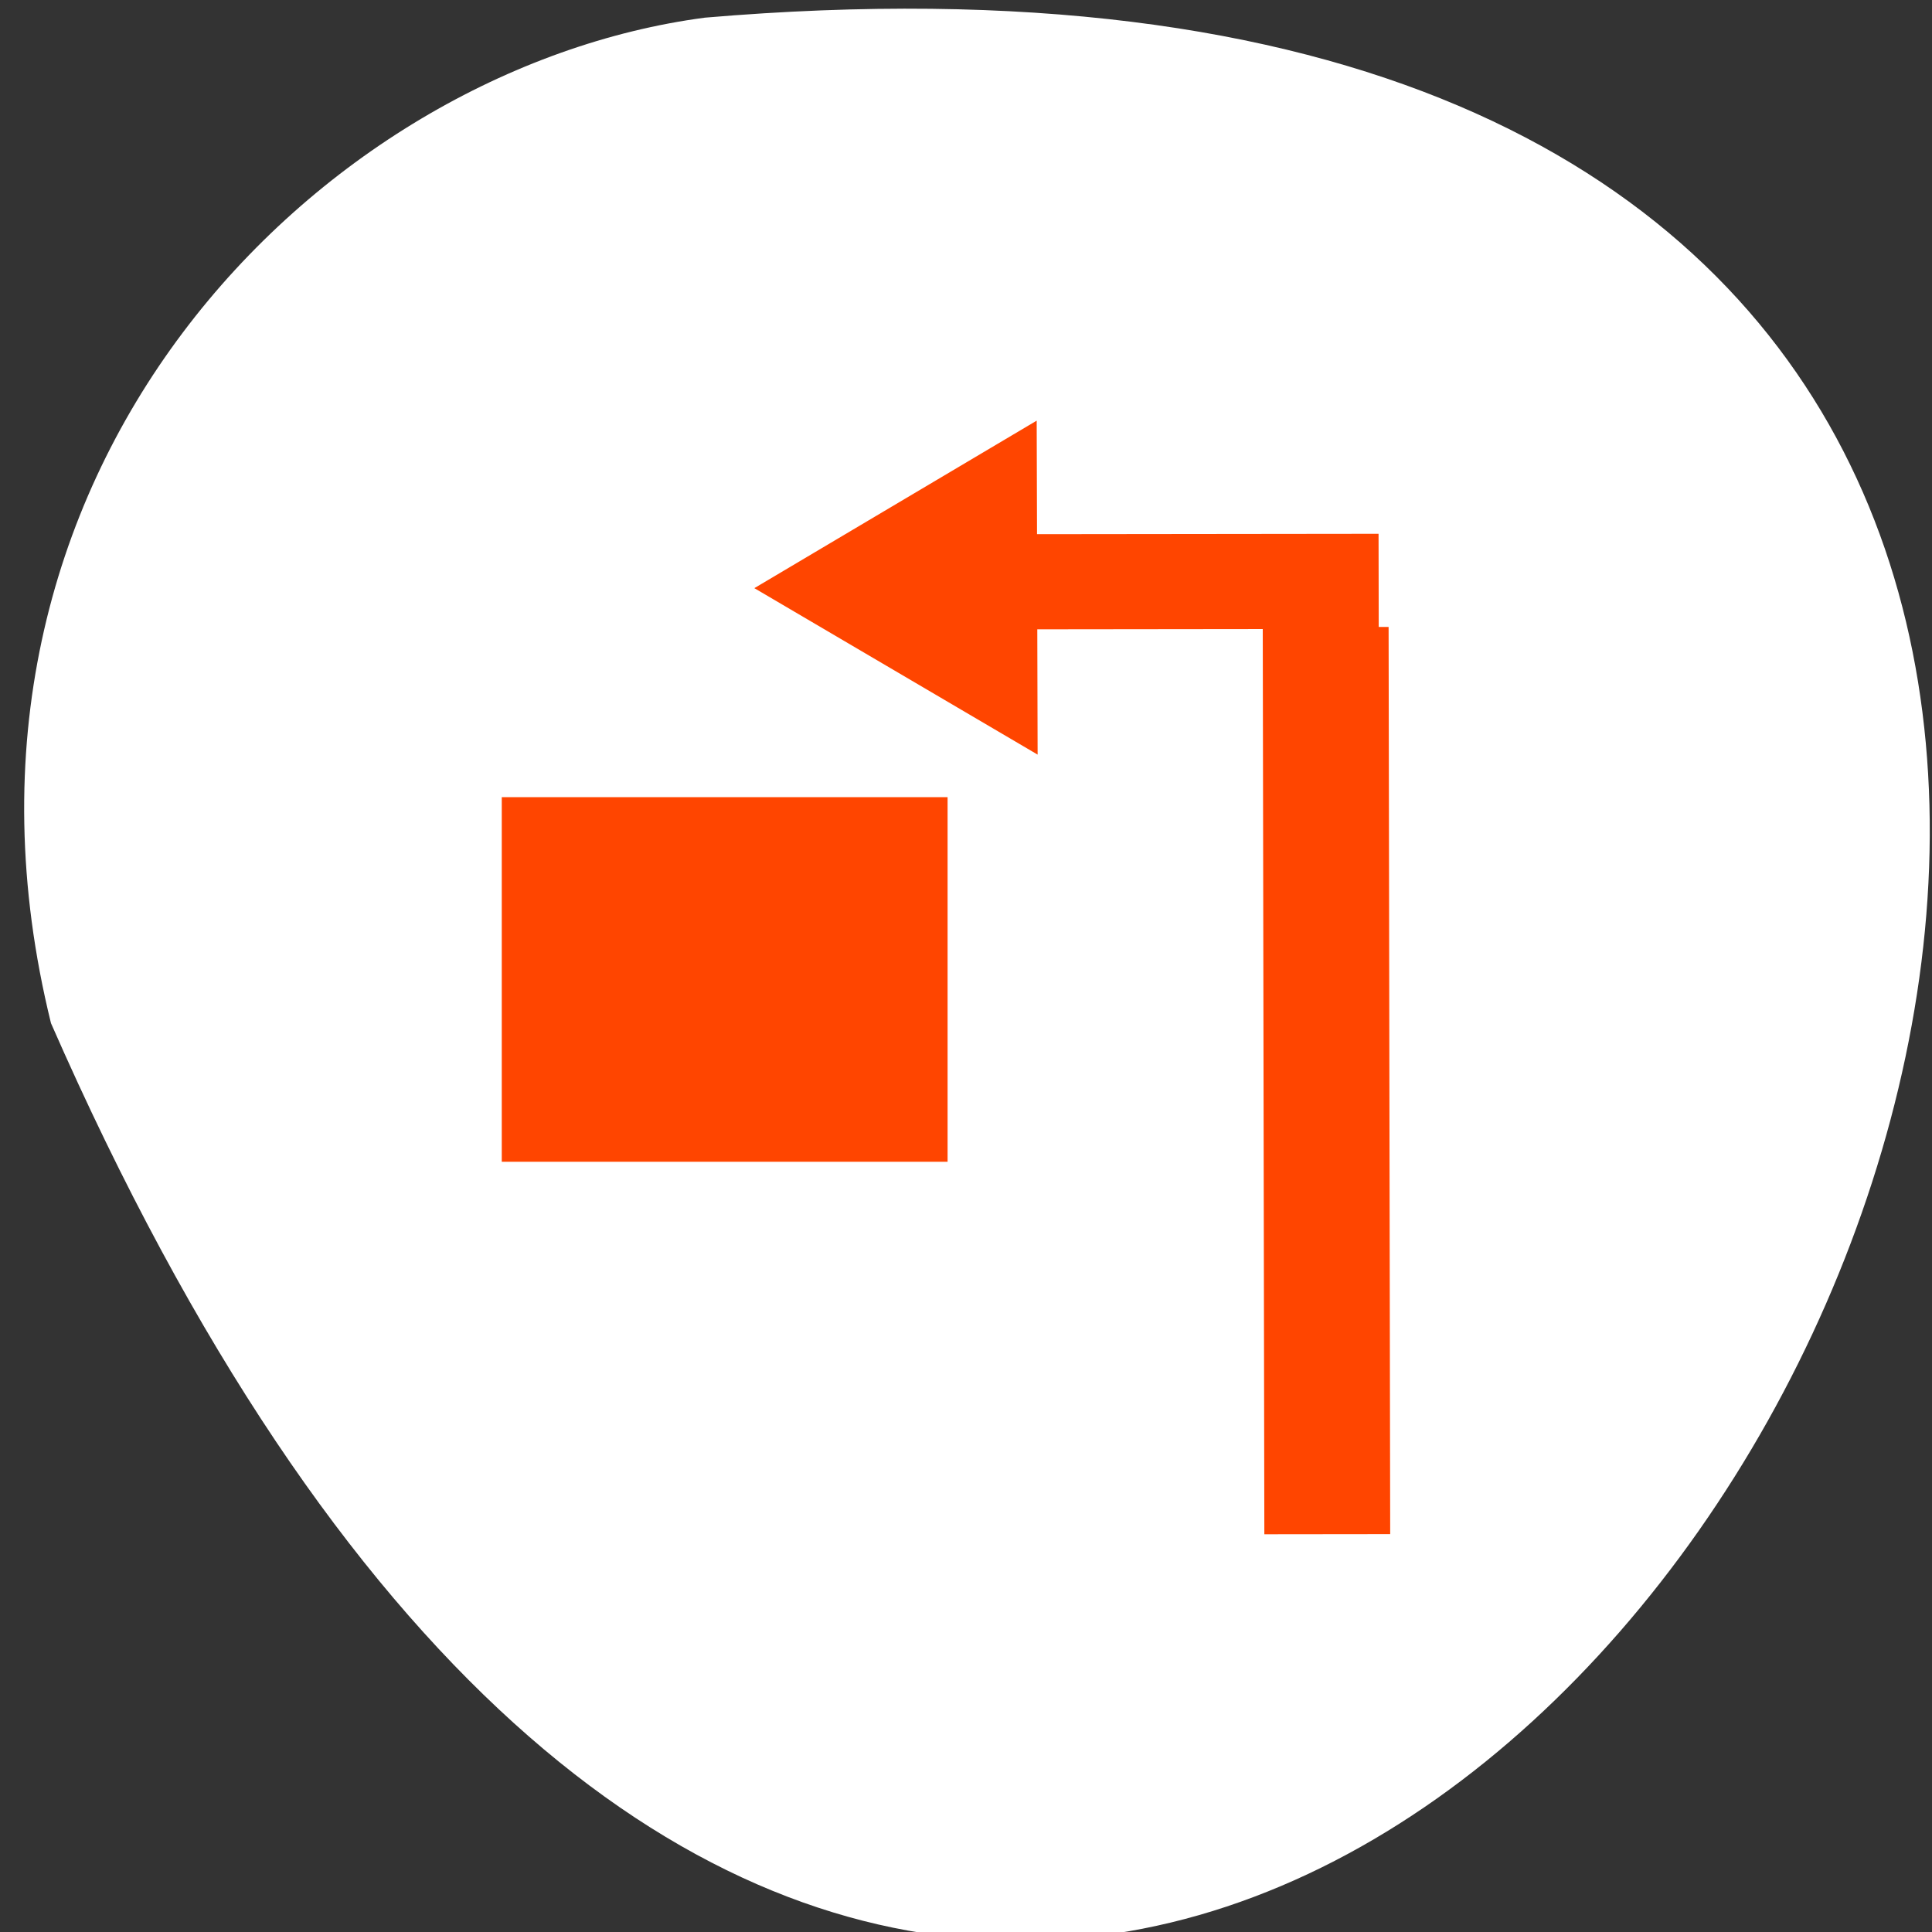 <svg xmlns="http://www.w3.org/2000/svg" viewBox="0 0 256 256"><rect x="0" y="0" width="256" height="256" fill="#333333" stroke="none"/><defs><clipPath><path d="m 171 132 h 54.625 v 24 h -54.625"/></clipPath><clipPath><path d="m 148 97 h 77.63 v 24 h -77.62"/></clipPath><clipPath><path d="m 27.707 56.824 h 82.29 v 139.69 h -82.29"/></clipPath><clipPath><path d="m 74 56.824 h 129 v 139.69 h -129"/></clipPath></defs><g transform="translate(-0.294 -795.21)"><path d="m 7.05 930.79 c 152.15 347.01 425.61 -162.11 86.64 -133.24 -51.04 6.753 -104.63 60.23 -86.64 133.24 z" style="fill:#ffffff;color:#000"/><g transform="matrix(3.862 0 0 4.408 32.32 -3601.14)" style="fill:#ff4500;fill-rule:evenodd"><rect transform="matrix(1 -0.001 -0.002 -1 0 0)" y="-1043.51" x="33" height="27.27" width="4.318" rx="0"/><rect transform="matrix(1 -0.001 -0.002 -1 0 0)" width="12.572" height="2.86" x="24.407" y="-1016.3" rx="0"/><path transform="matrix(0.003 0.896 1 -0.002 -6.498 983.75)" d="m 29.374 33.686 l 2.799 -4.852 l 2.799 -4.852 l 2.803 4.851 l 2.803 4.851 l -5.602 0.002 z"/><rect y="1021.32" x="8.923" height="10.96" width="15.296" rx="0"/></g></g></svg>